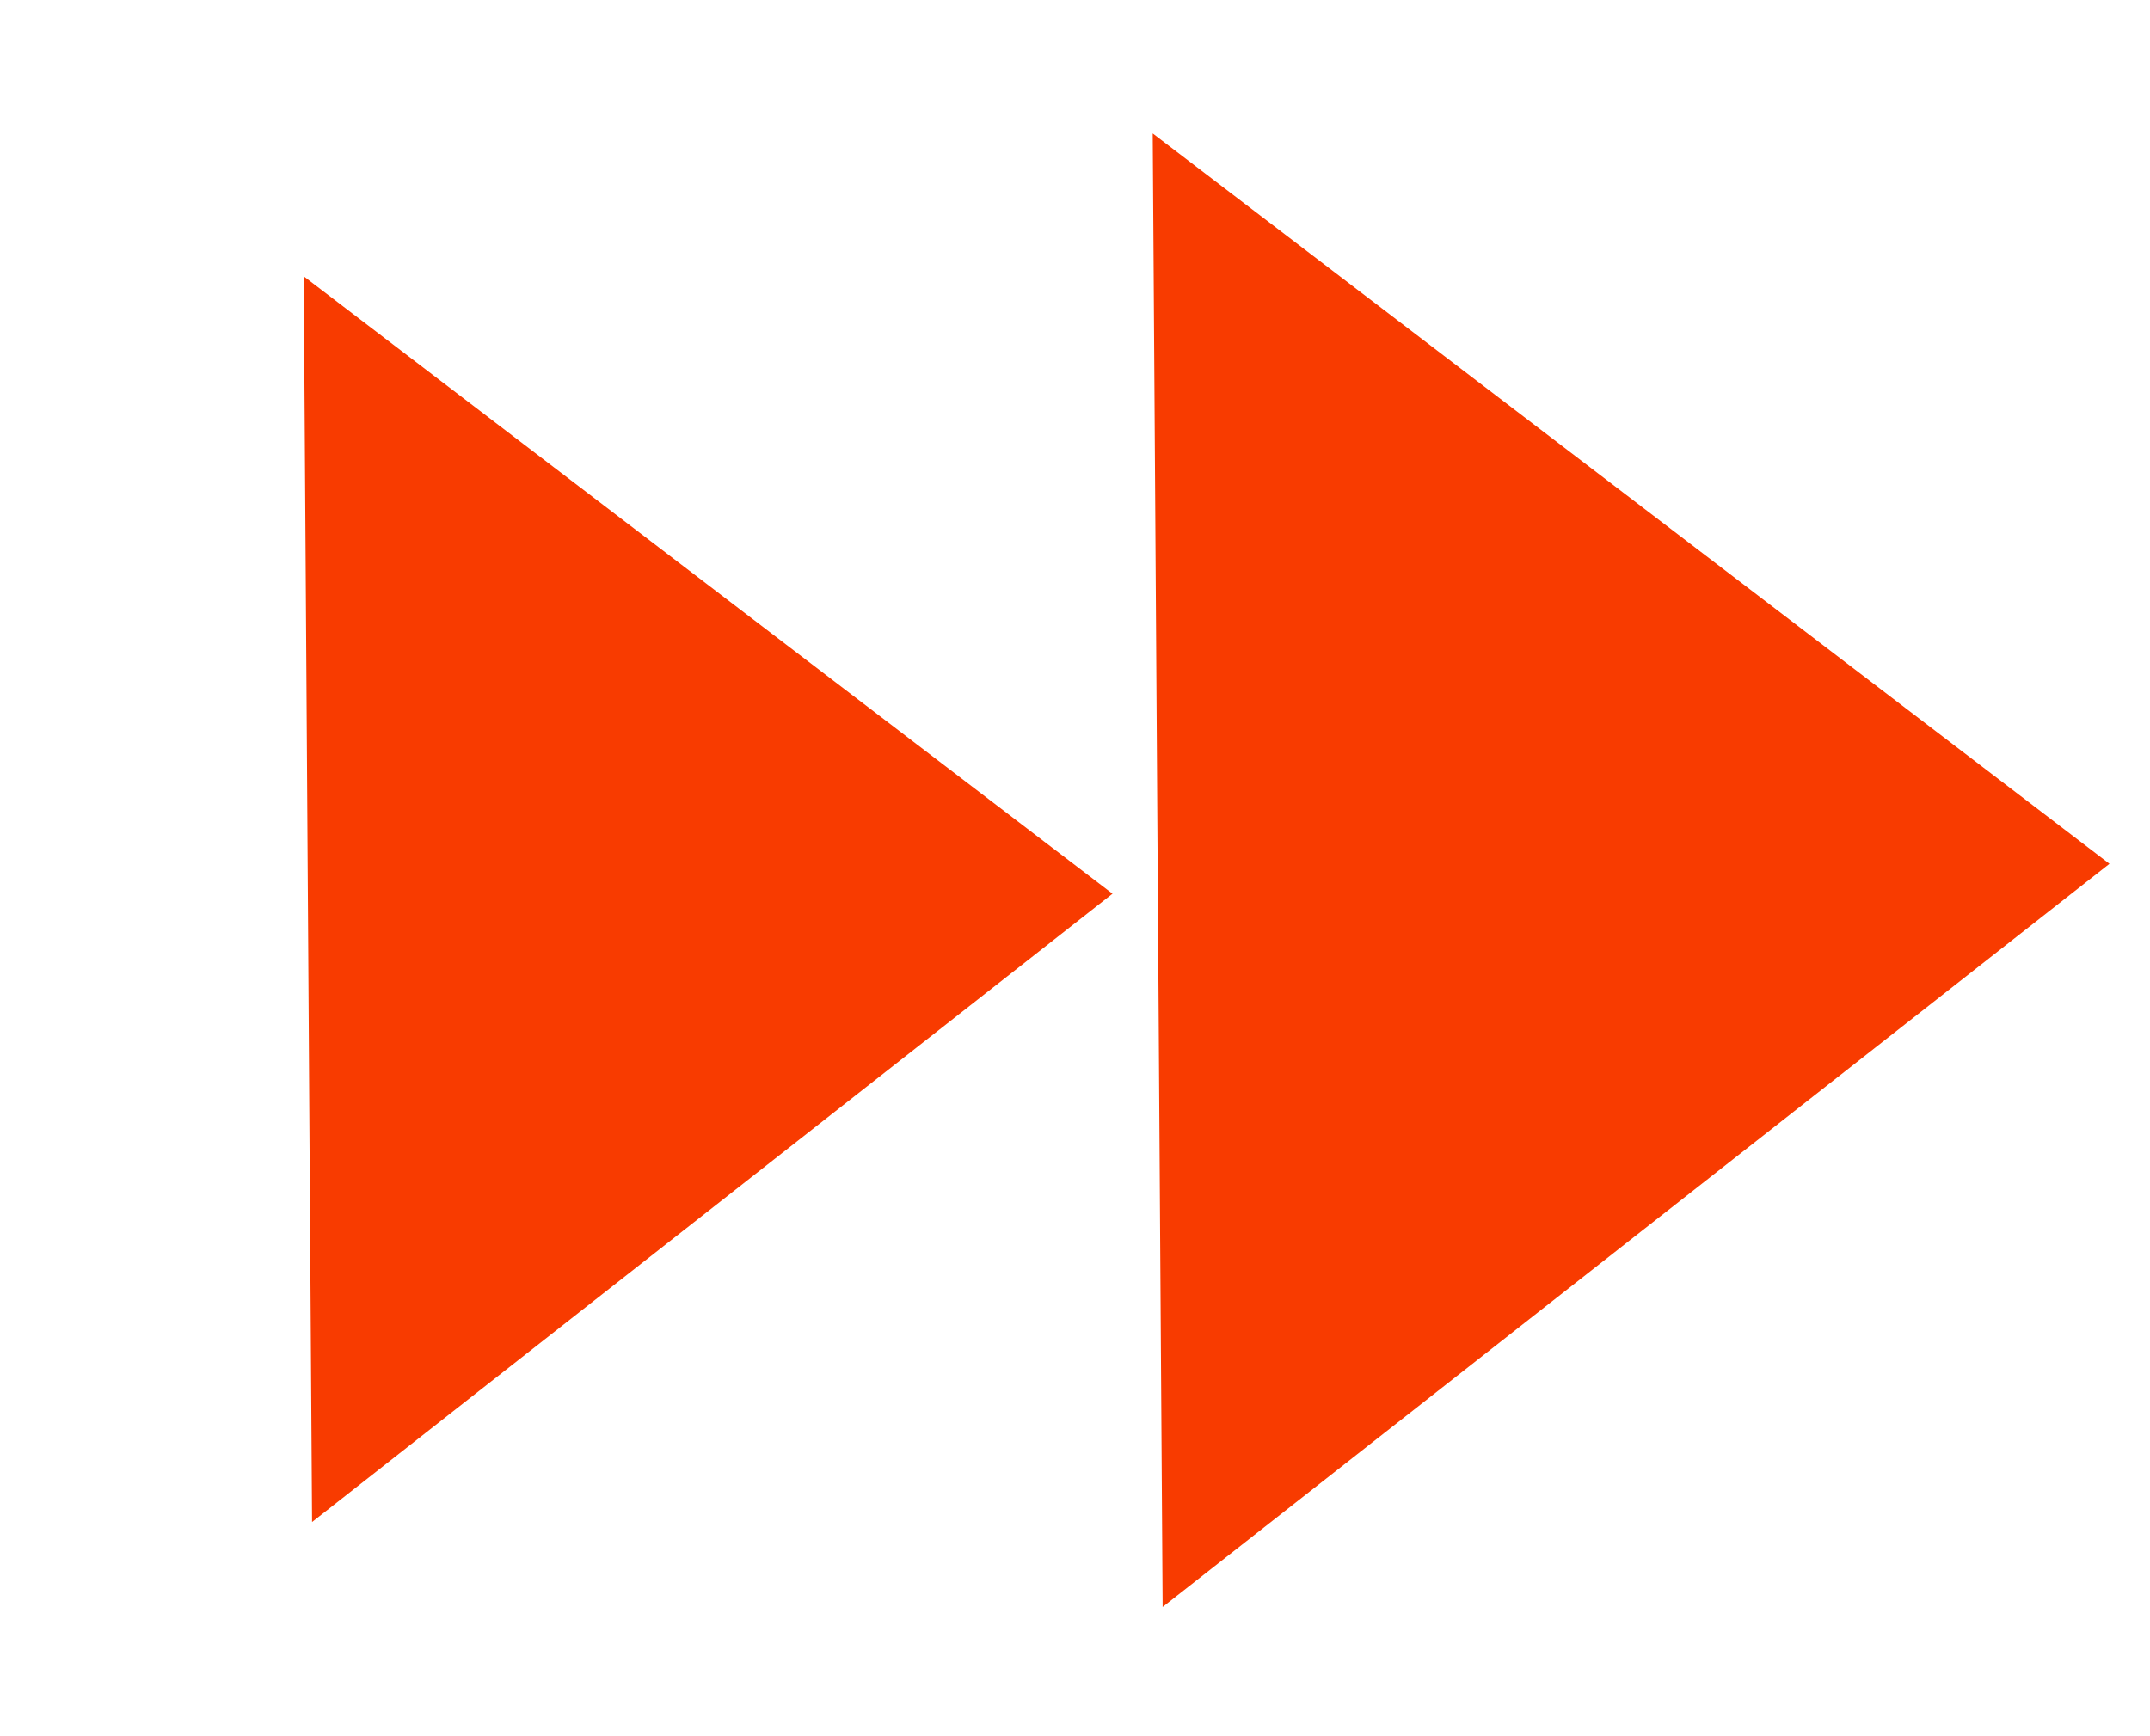 <svg width="26" height="21" viewBox="0 0 26 21" fill="none" xmlns="http://www.w3.org/2000/svg">
<path d="M13.454 10.81L3.774 18.409L3.673 3.342L13.454 10.81Z" fill="#F83B00"/>
<path d="M25.51 10.448L14.06 19.437L13.94 1.614L25.51 10.448Z" fill="#F83B00"/>
</svg>
